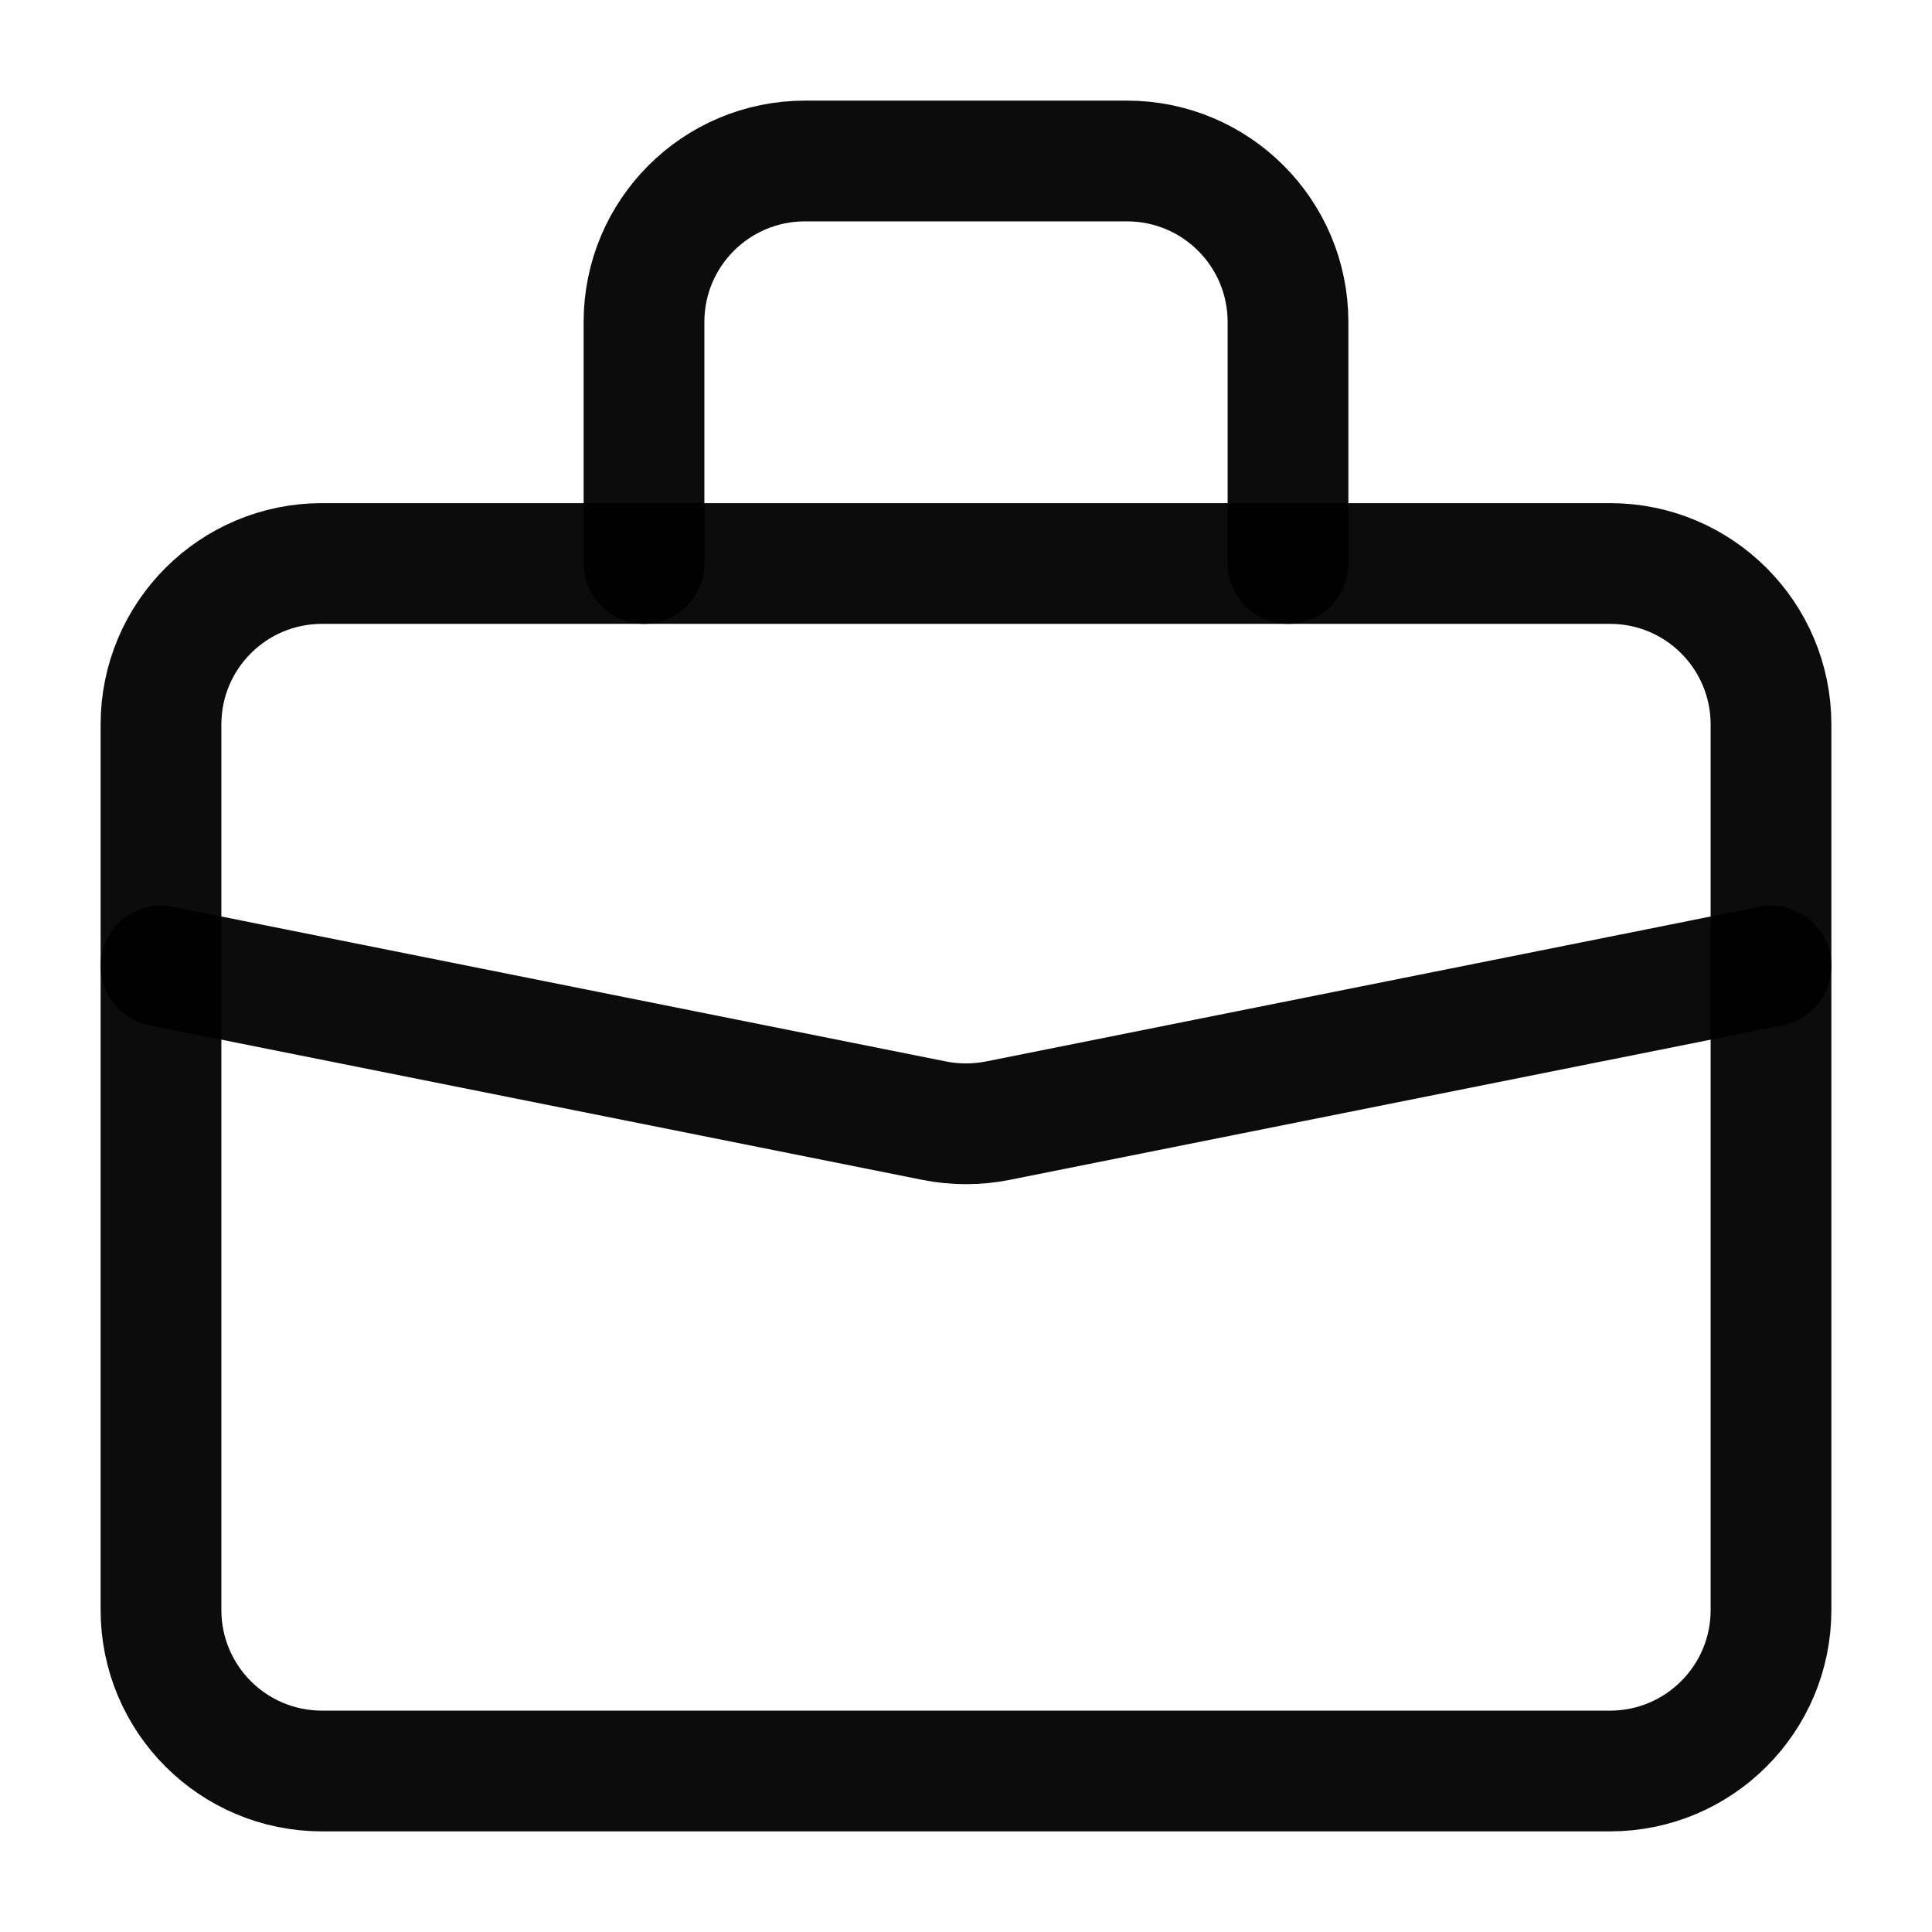 <svg width="32" height="32" viewBox="0 0 24 24" fill="none" xmlns="http://www.w3.org/2000/svg"><path d="M2 9C2 7.895 2.895 7 4 7H20C21.105 7 22 7.895 22 9V20C22 21.105 21.105 22 20 22H4C2.895 22 2 21.105 2 20V9Z" stroke="rgba(0,0,0,0.95)" stroke-width="1.5" stroke-linecap="round" stroke-linejoin="round"></path><path d="M16 7V4C16 2.895 15.105 2 14 2H10C8.895 2 8 2.895 8 4V7" stroke="rgba(0,0,0,0.95)" stroke-width="1.5" stroke-linecap="round" stroke-linejoin="round"></path><path d="M22 12L12.392 13.922C12.133 13.973 11.867 13.973 11.608 13.922L2 12" stroke="rgba(0,0,0,0.95)" stroke-width="1.5" stroke-linecap="round" stroke-linejoin="round"></path></svg>